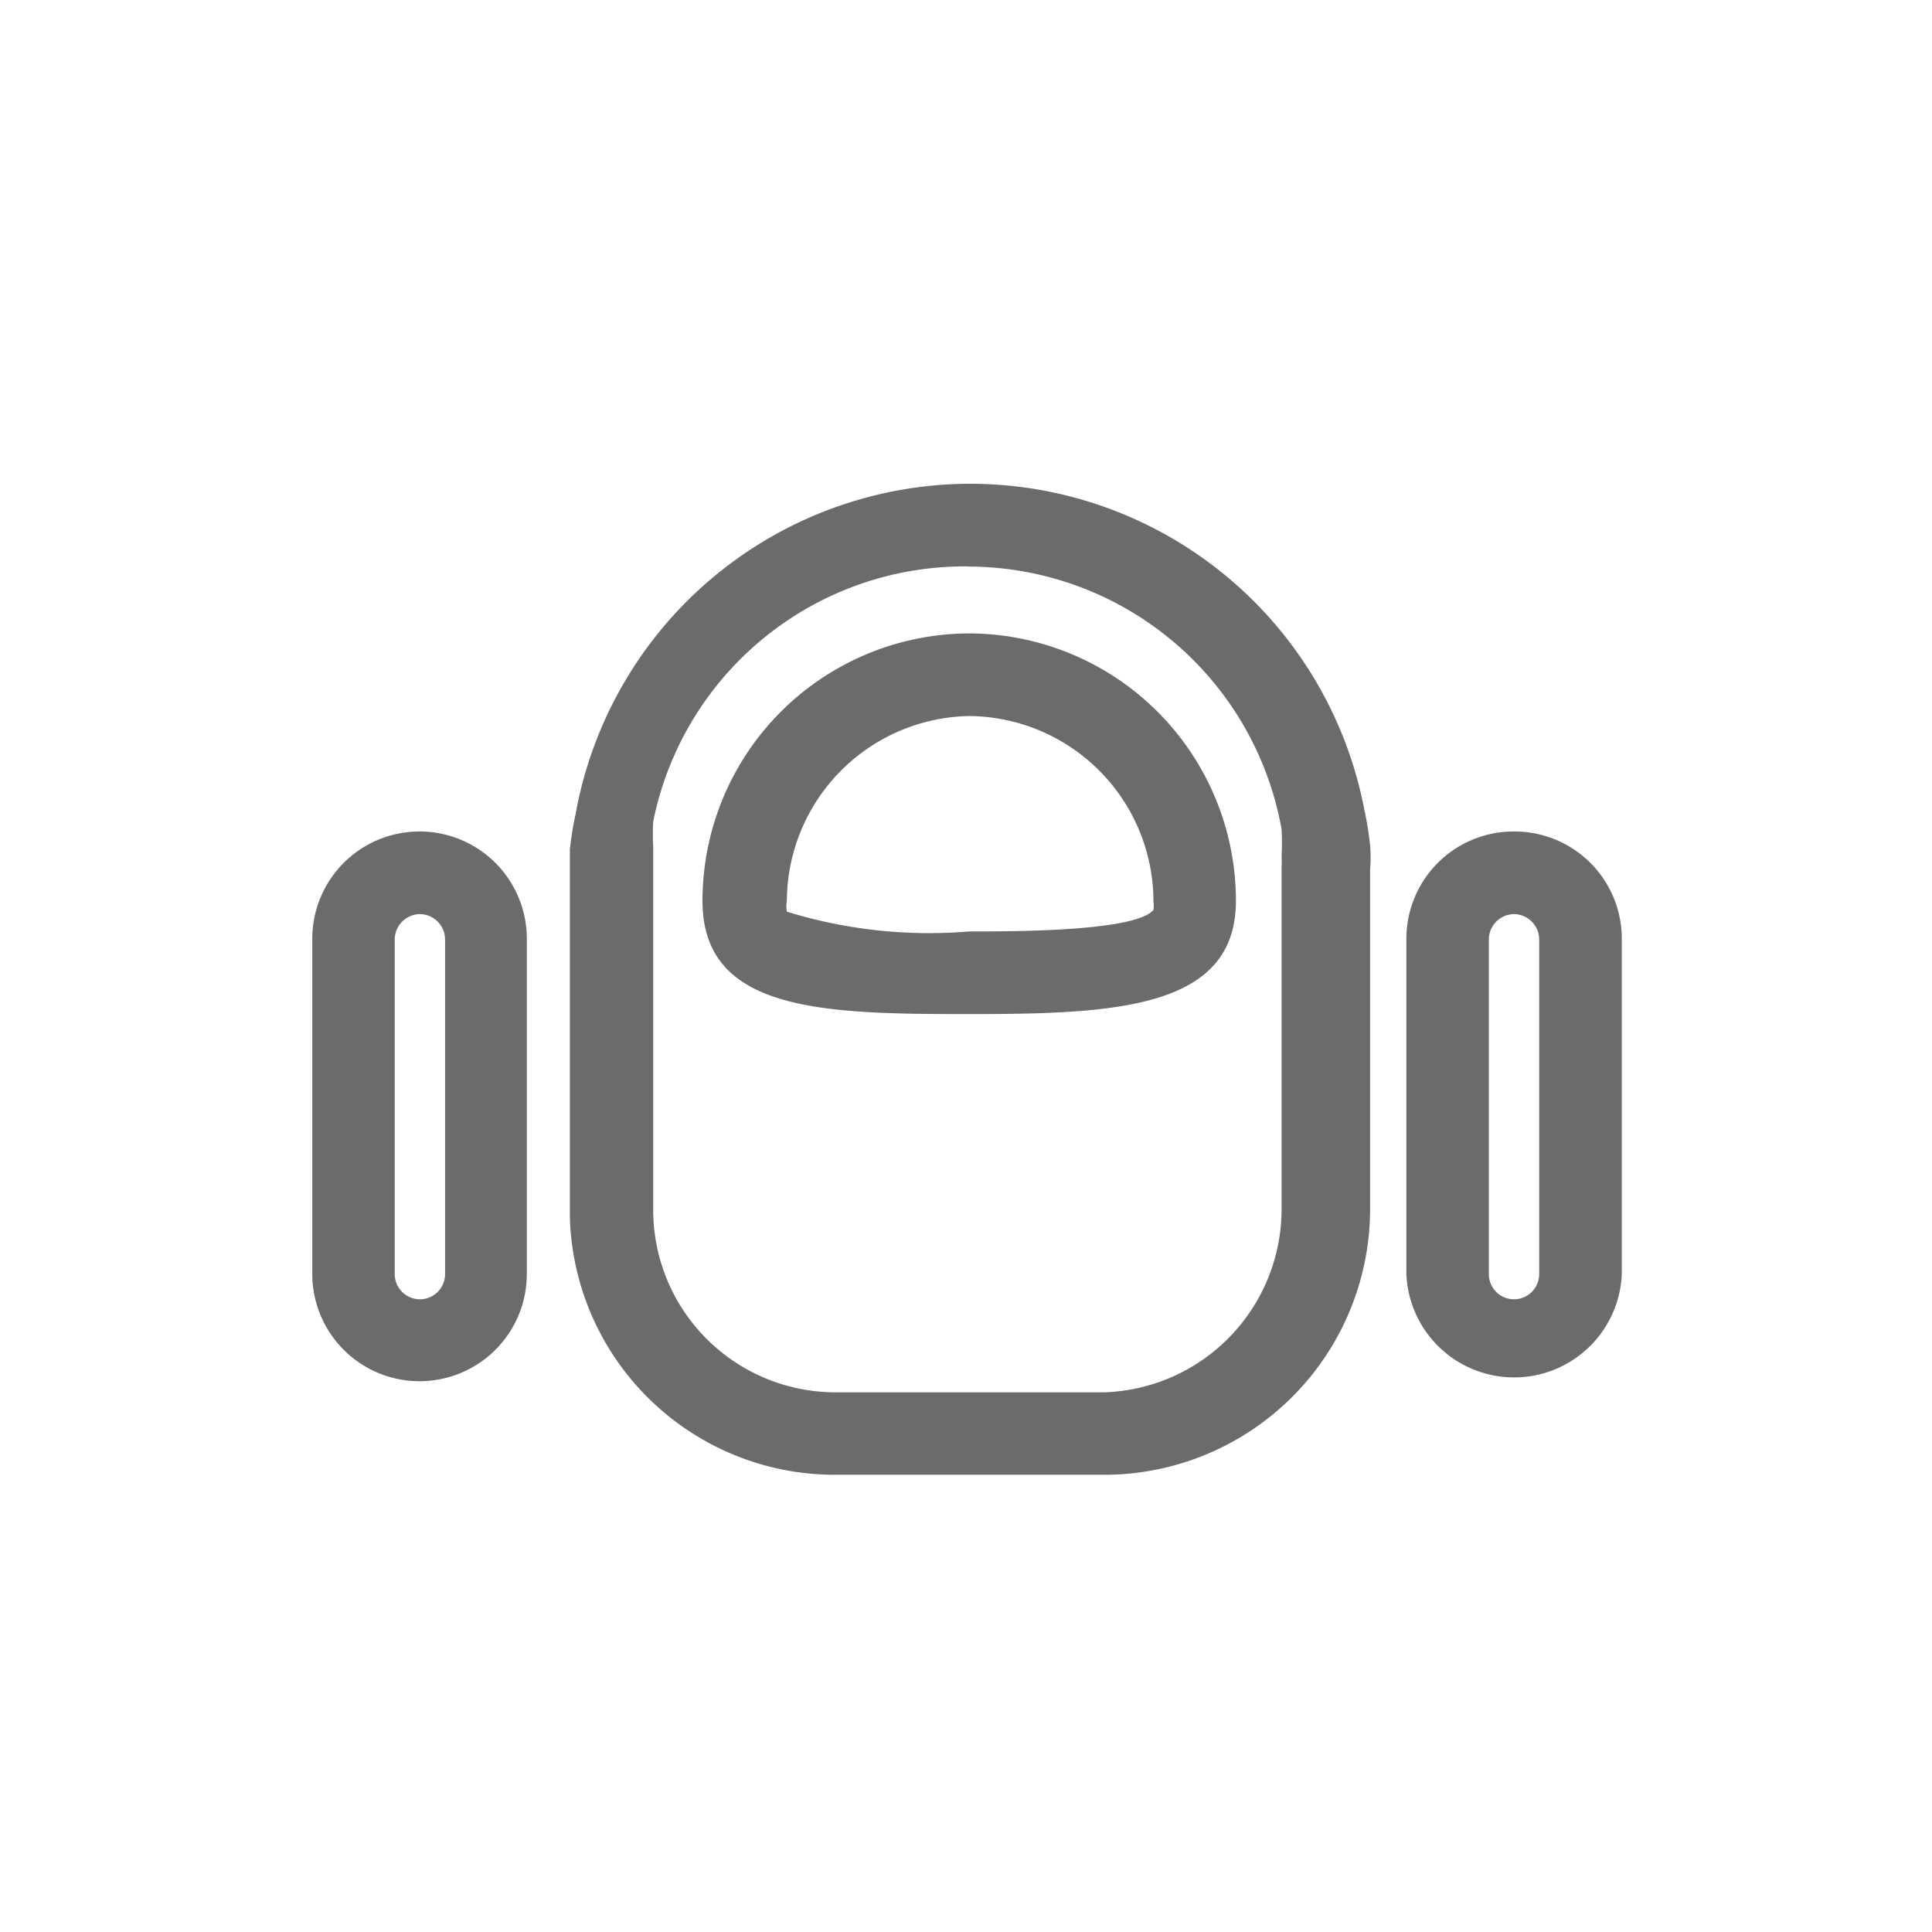 <?xml version="1.0" encoding="UTF-8" standalone="no"?>
<svg
   xmlns:dc="http://purl.org/dc/elements/1.1/"
   xmlns:cc="http://creativecommons.org/ns#"
   xmlns:rdf="http://www.w3.org/1999/02/22-rdf-syntax-ns#"
   xmlns:svg="http://www.w3.org/2000/svg"
   xmlns="http://www.w3.org/2000/svg"
   xmlns:sodipodi="http://sodipodi.sourceforge.net/DTD/sodipodi-0.dtd"
   xmlns:inkscape="http://www.inkscape.org/namespaces/inkscape"
   inkscape:version="1.0 (4035a4fb49, 2020-05-01)"
   sodipodi:docname="bot-logo.svg"
   id="svg10"
   version="1.1"
   viewBox="0 0 11.13 11.13"
   class="bi bi-robot"
   fill="#3d85c6"
   height="16"
   width="16">
  <defs
     id="defs14" />
  <sodipodi:namedview
     inkscape:current-layer="svg10"
     inkscape:window-maximized="1"
     inkscape:window-y="-11"
     inkscape:window-x="-11"
     inkscape:cy="10.630088"
     inkscape:cx="26.920084"
     inkscape:zoom="19.086957"
     showgrid="false"
     id="namedview12"
     inkscape:window-height="1046"
     inkscape:window-width="1920"
     inkscape:pageshadow="2"
     inkscape:pageopacity="0"
     guidetolerance="10"
     gridtolerance="10"
     objecttolerance="10"
     borderopacity="1"
     bordercolor="#666666"
     pagecolor="#ffffff" />
  <path
     style="fill:#6b6b69;fill-opacity:1;stroke-width:0.476"
     id="path2-3"
     d="m 2.421,5.266 a 0.147,0.147 0 0 1 0.143,0.143 v 1.931 a 0.145,0.145 0 0 1 -0.29,0 v -1.931 a 0.147,0.147 0 0 1 0.143,-0.143 m 0,-0.476 v 0 a 0.618,0.618 0 0 0 -0.618,0.618 v 1.931 a 0.618,0.618 0 0 0 0.618,0.618 v 0 a 0.618,0.618 0 0 0 0.618,-0.618 v -1.931 a 0.618,0.618 0 0 0 -0.618,-0.618 z" />
  <path
     style="fill:#6b6b69;fill-opacity:1;stroke-width:0.476"
     id="path4"
     d="m 8.724,5.266 a 0.147,0.147 0 0 1 0.143,0.143 v 1.931 a 0.145,0.145 0 0 1 -0.29,0 v -1.931 a 0.147,0.147 0 0 1 0.143,-0.143 m 0,-0.476 a 0.618,0.618 0 0 0 -0.618,0.618 v 1.931 a 0.621,0.621 0 0 0 1.241,0 v -1.931 a 0.618,0.618 0 0 0 -0.618,-0.618 z" />
  <path
     style="fill:#6b6b69;fill-opacity:1;stroke-width:0.476"
     id="path6"
     d="m 5.58,3.264 a 1.836,1.836 0 0 1 1.803,1.513 1.365,1.365 0 0 1 0,0.152 v 0 0 a 0.476,0.476 0 0 1 0,0.062 v 1.979 a 1.056,1.056 0 0 1 -1.023,1.051 h -1.546 a 1.051,1.051 0 0 1 -1.051,-1.051 v -1.903 c 0,-0.029 0,-0.057 0,-0.086 0,-0.029 0,-0.071 0,-0.105 a 1.337,1.337 0 0 1 0,-0.143 1.831,1.831 0 0 1 1.817,-1.47 m 0,-0.476 a 2.312,2.312 0 0 0 -2.264,1.903 1.822,1.822 0 0 0 -0.033,0.205 c 0,0.071 0,0.147 0,0.219 v 1.903 a 1.527,1.527 0 0 0 1.532,1.479 h 1.546 a 1.532,1.532 0 0 0 1.532,-1.527 v -1.96 a 0.847,0.847 0 0 0 0,-0.138 1.822,1.822 0 0 0 -0.033,-0.205 2.312,2.312 0 0 0 -2.278,-1.879 z" />
  <path
     style="fill:#6b6b69;fill-opacity:1;stroke-width:0.476"
     id="path8"
     d="m 5.58,4.125 a 1.07,1.07 0 0 1 1.065,1.065 0.2,0.2 0 0 1 0,0.052 v 0 c -0.105,0.124 -0.799,0.124 -1.061,0.124 a 2.778,2.778 0 0 1 -1.051,-0.114 0.166,0.166 0 0 1 0,-0.062 1.07,1.07 0 0 1 1.046,-1.065 m 0,-0.476 a 1.541,1.541 0 0 0 -1.532,1.541 c 0,0.637 0.69,0.652 1.532,0.652 0.842,0 1.541,-0.029 1.541,-0.652 a 1.541,1.541 0 0 0 -1.541,-1.541 z" />
</svg>
